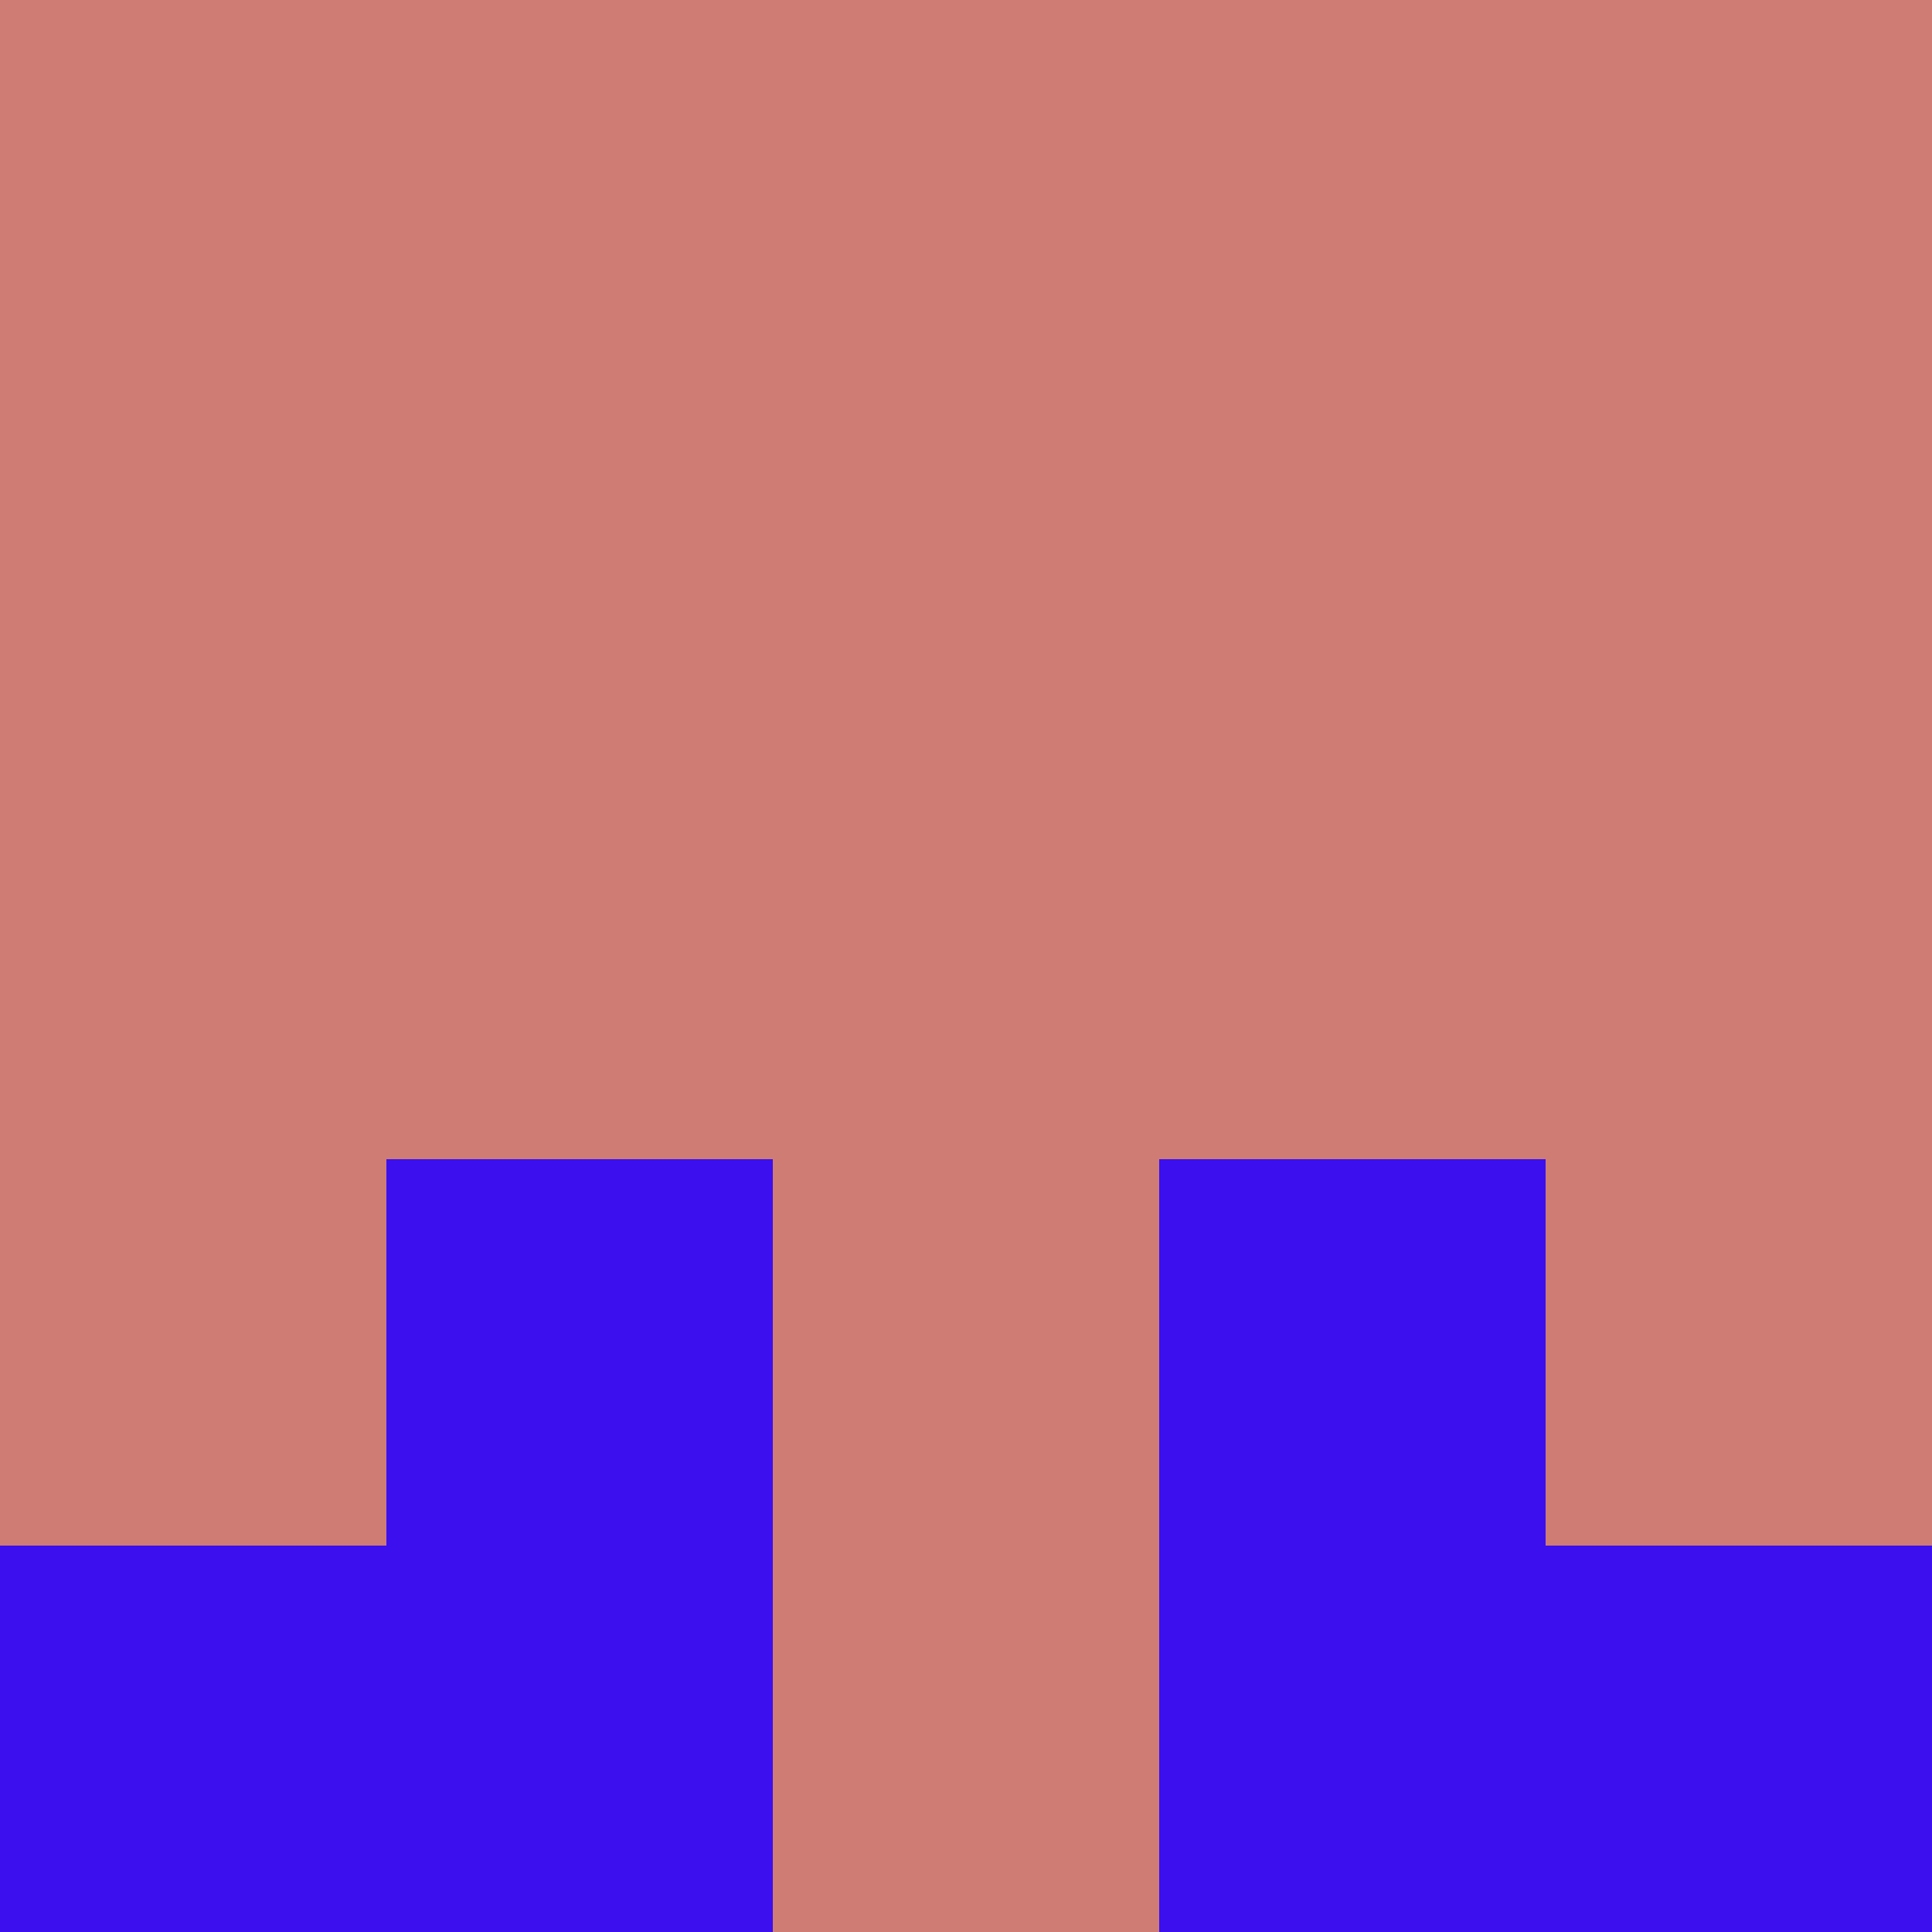 <?xml version="1.0" encoding="utf-8"?>
<!DOCTYPE svg PUBLIC "-//W3C//DTD SVG 20010904//EN"
"http://www.w3.org/TR/2001/REC-SVG-20010904/DTD/svg10.dtd">
<svg viewBox="0 0 5 5" height="100" width="100" xml:lang="fr"
     xmlns="http://www.w3.org/2000/svg"
     xmlns:xlink="http://www.w3.org/1999/xlink">
                        <rect x="0" y="0" height="1" width="1" fill="#CF7C75"/>
                    <rect x="4" y="0" height="1" width="1" fill="#CF7C75"/>
                    <rect x="1" y="0" height="1" width="1" fill="#CF7C75"/>
                    <rect x="3" y="0" height="1" width="1" fill="#CF7C75"/>
                    <rect x="2" y="0" height="1" width="1" fill="#CF7C75"/>
                                <rect x="0" y="1" height="1" width="1" fill="#CF7C75"/>
                    <rect x="4" y="1" height="1" width="1" fill="#CF7C75"/>
                    <rect x="1" y="1" height="1" width="1" fill="#CF7C75"/>
                    <rect x="3" y="1" height="1" width="1" fill="#CF7C75"/>
                    <rect x="2" y="1" height="1" width="1" fill="#CF7C75"/>
                                <rect x="0" y="2" height="1" width="1" fill="#CF7C75"/>
                    <rect x="4" y="2" height="1" width="1" fill="#CF7C75"/>
                    <rect x="1" y="2" height="1" width="1" fill="#CF7C75"/>
                    <rect x="3" y="2" height="1" width="1" fill="#CF7C75"/>
                    <rect x="2" y="2" height="1" width="1" fill="#CF7C75"/>
                                <rect x="0" y="3" height="1" width="1" fill="#CF7C75"/>
                    <rect x="4" y="3" height="1" width="1" fill="#CF7C75"/>
                    <rect x="1" y="3" height="1" width="1" fill="#3B0FEE"/>
                    <rect x="3" y="3" height="1" width="1" fill="#3B0FEE"/>
                    <rect x="2" y="3" height="1" width="1" fill="#CF7C75"/>
                                <rect x="0" y="4" height="1" width="1" fill="#3B0FEE"/>
                    <rect x="4" y="4" height="1" width="1" fill="#3B0FEE"/>
                    <rect x="1" y="4" height="1" width="1" fill="#3B0FEE"/>
                    <rect x="3" y="4" height="1" width="1" fill="#3B0FEE"/>
                    <rect x="2" y="4" height="1" width="1" fill="#CF7C75"/>
            </svg>